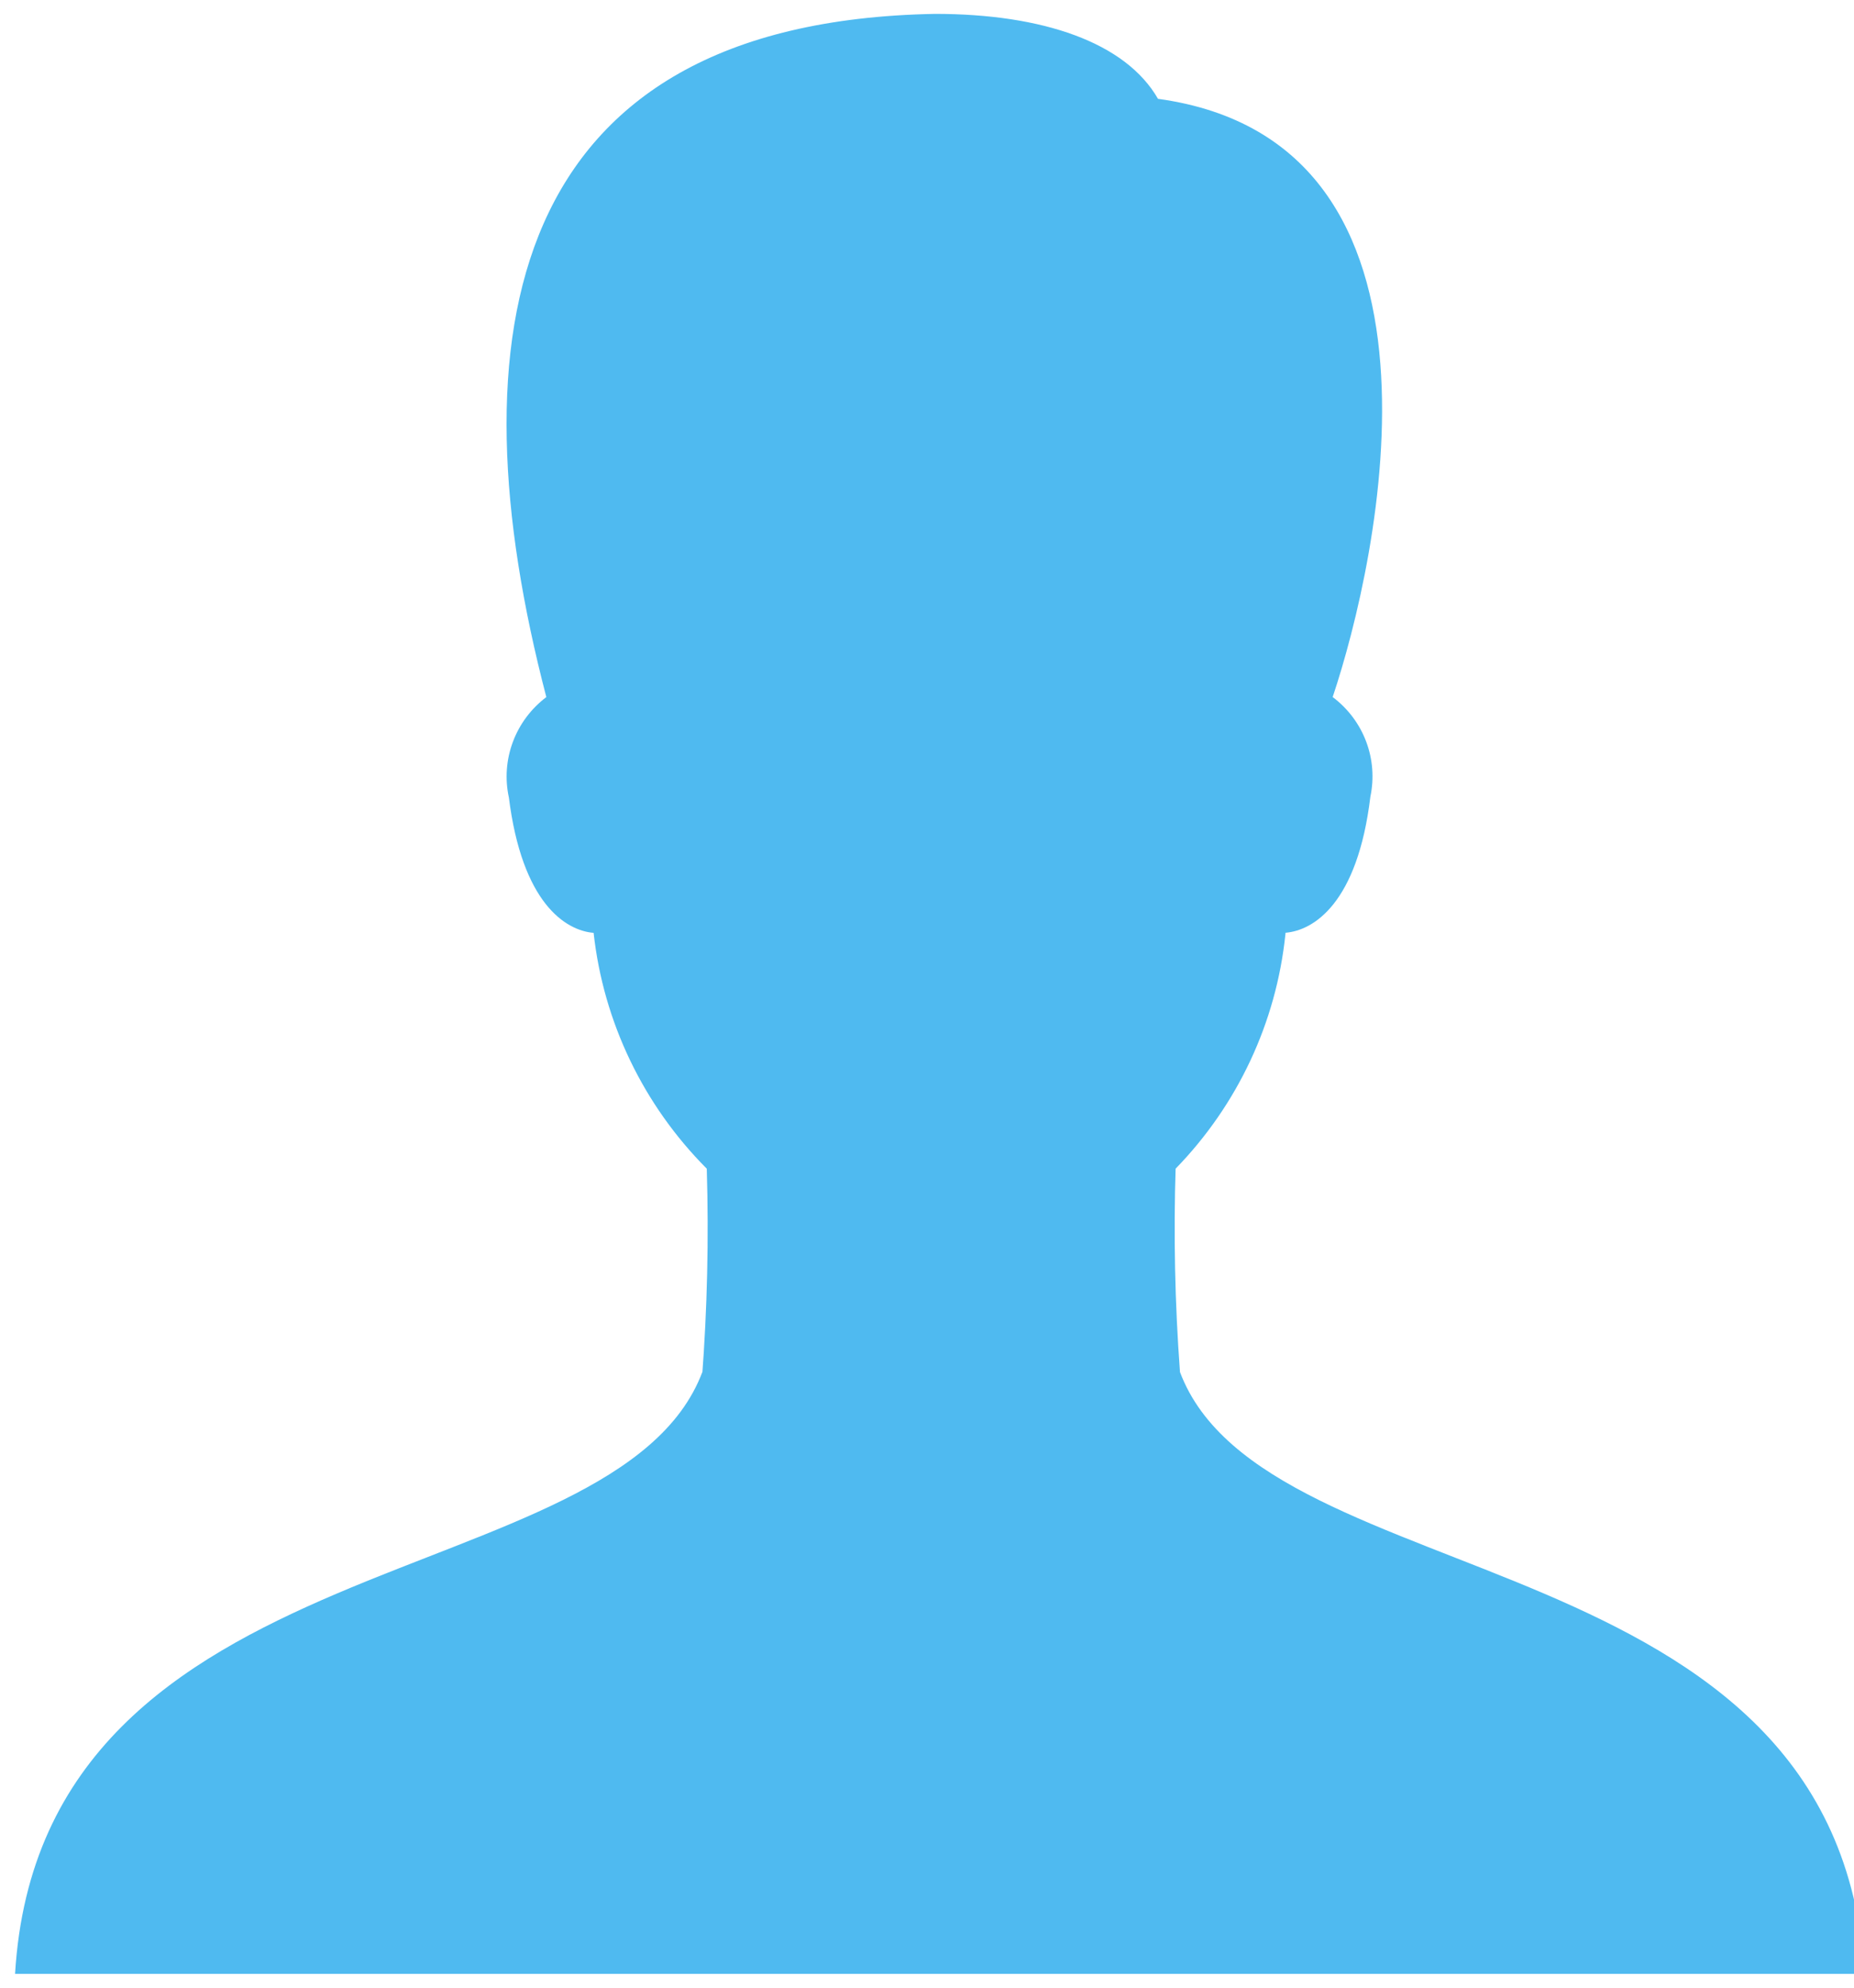 <svg width="56" height="60" viewBox="0 0 56 60" fill="none" xmlns="http://www.w3.org/2000/svg">
<path d="M35.641 41.411C35.487 39.34 35.444 37.263 35.512 35.187L35.509 35.278C37.381 33.355 38.549 30.866 38.825 28.208L38.83 28.156C39.673 28.087 41.004 27.274 41.392 24.05C41.509 23.494 41.465 22.917 41.265 22.386C41.065 21.855 40.716 21.39 40.261 21.047L40.253 21.042C41.626 16.95 44.477 4.289 34.977 2.983C33.999 1.282 31.497 0.419 28.243 0.419C15.226 0.656 13.656 10.159 16.502 21.042C16.043 21.389 15.692 21.857 15.492 22.394C15.291 22.93 15.249 23.512 15.37 24.072L15.368 24.052C15.766 27.271 17.087 28.09 17.93 28.159C18.226 30.846 19.43 33.355 21.348 35.278C21.411 37.39 21.363 39.504 21.203 41.611L21.216 41.411C18.634 48.274 1.251 46.346 0.455 59.582H56.32C55.519 46.346 38.216 48.274 35.639 41.411H35.641Z" fill="#4FBAF0"/>
</svg>
